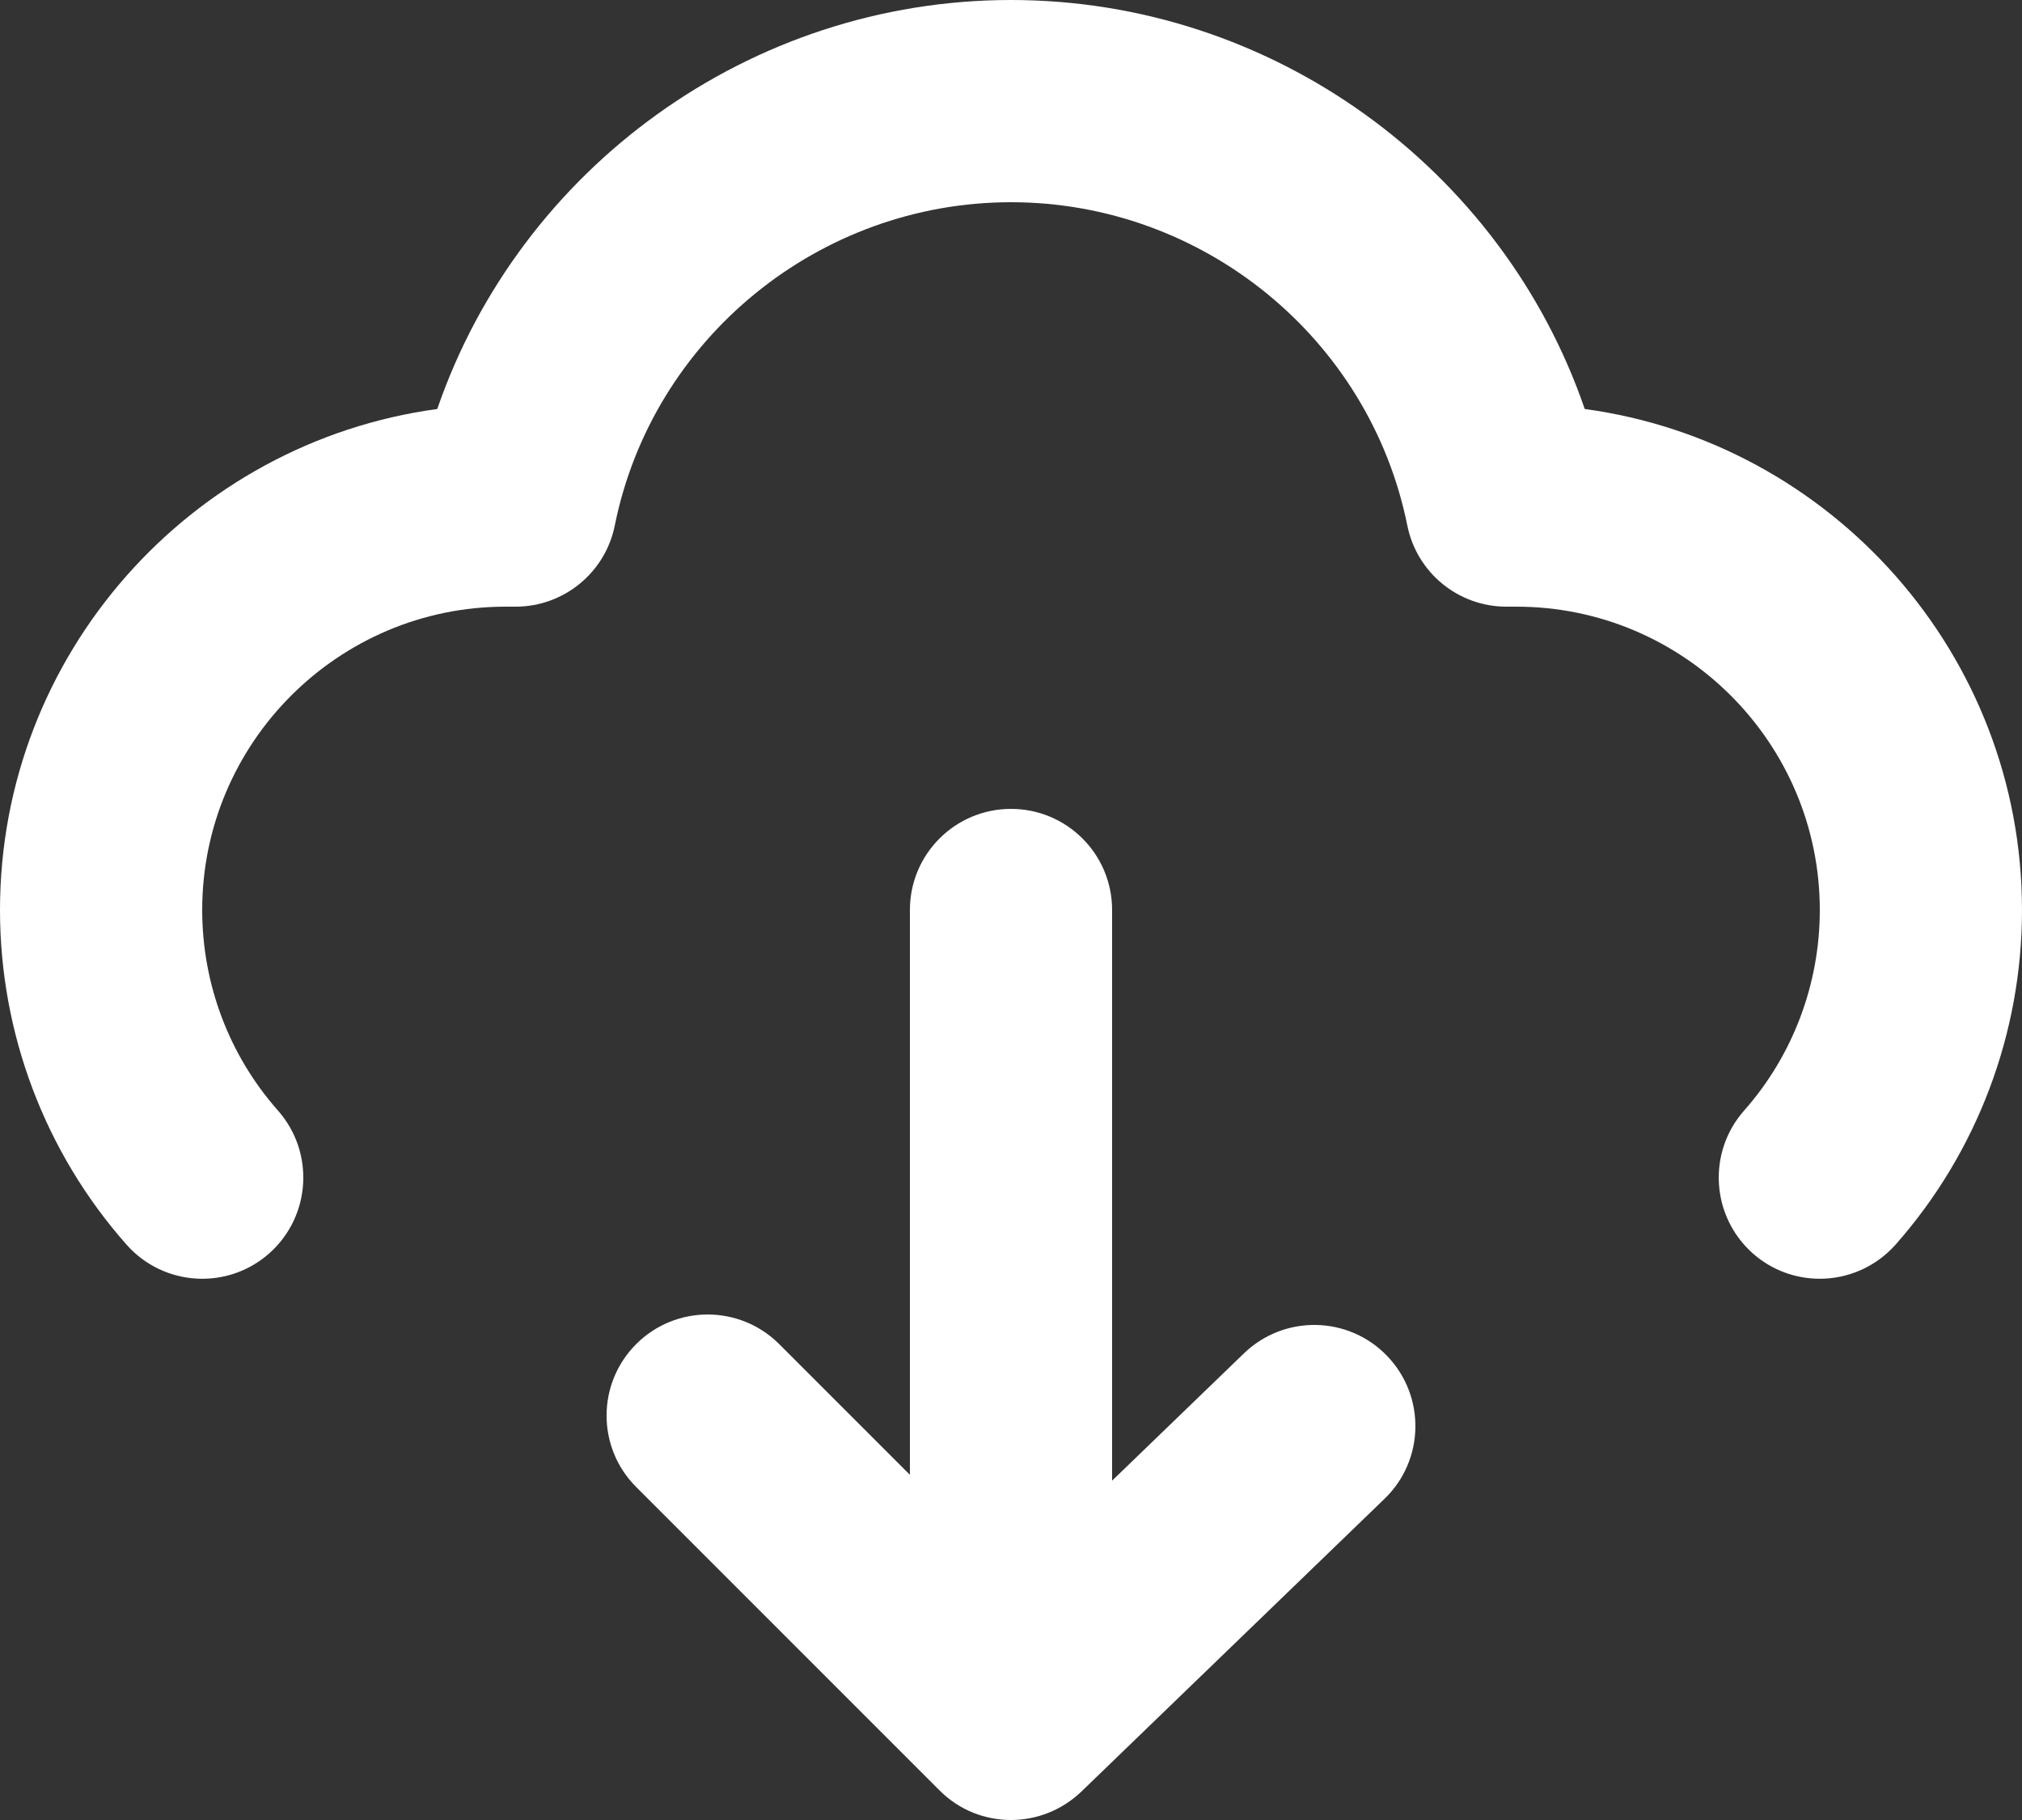 <svg width="20" height="18" viewBox="0 0 20 18" fill="none" xmlns="http://www.w3.org/2000/svg">
<rect x="0" y="0" width="20" height="18" fill="#333333" stroke="none"/>
<path fill-rule="evenodd" clip-rule="evenodd" d="M10 0C12.581 0 14.855 1.661 15.675 4.045C18.114 4.376 20 6.472 20 9C20 10.221 19.556 11.396 18.75 12.309C18.552 12.532 18.277 12.647 18 12.647C17.765 12.647 17.529 12.565 17.338 12.397C16.925 12.03 16.885 11.399 17.251 10.984C17.734 10.438 18 9.732 18 9C18 7.346 16.654 6 15 6H14.9C14.424 6 14.014 5.664 13.92 5.197C13.546 3.345 11.898 2 10 2C8.103 2 6.454 3.345 6.081 5.197C5.987 5.664 5.576 6 5.1 6H5C3.346 6 2 7.346 2 9C2 9.732 2.266 10.438 2.75 10.984C3.115 11.399 3.076 12.03 2.662 12.397C2.247 12.763 1.616 12.722 1.251 12.309C0.444 11.396 -0 10.221 -0 9C-0 6.472 1.886 4.376 4.325 4.045C5.146 1.661 7.42 0 10 0ZM11 14.644L12.305 13.384C12.703 13.001 13.336 13.012 13.719 13.409C14.103 13.807 14.092 14.44 13.695 14.823L10.695 17.72C10.5 17.906 10.25 18 10 18C9.744 18 9.488 17.903 9.293 17.707L6.293 14.707C5.902 14.317 5.902 13.684 6.293 13.293C6.683 12.903 7.316 12.903 7.707 13.293L9 14.586V9C9 8.447 9.448 8 10 8C10.552 8 11 8.447 11 9V14.644Z" fill="white"/>
</svg>
